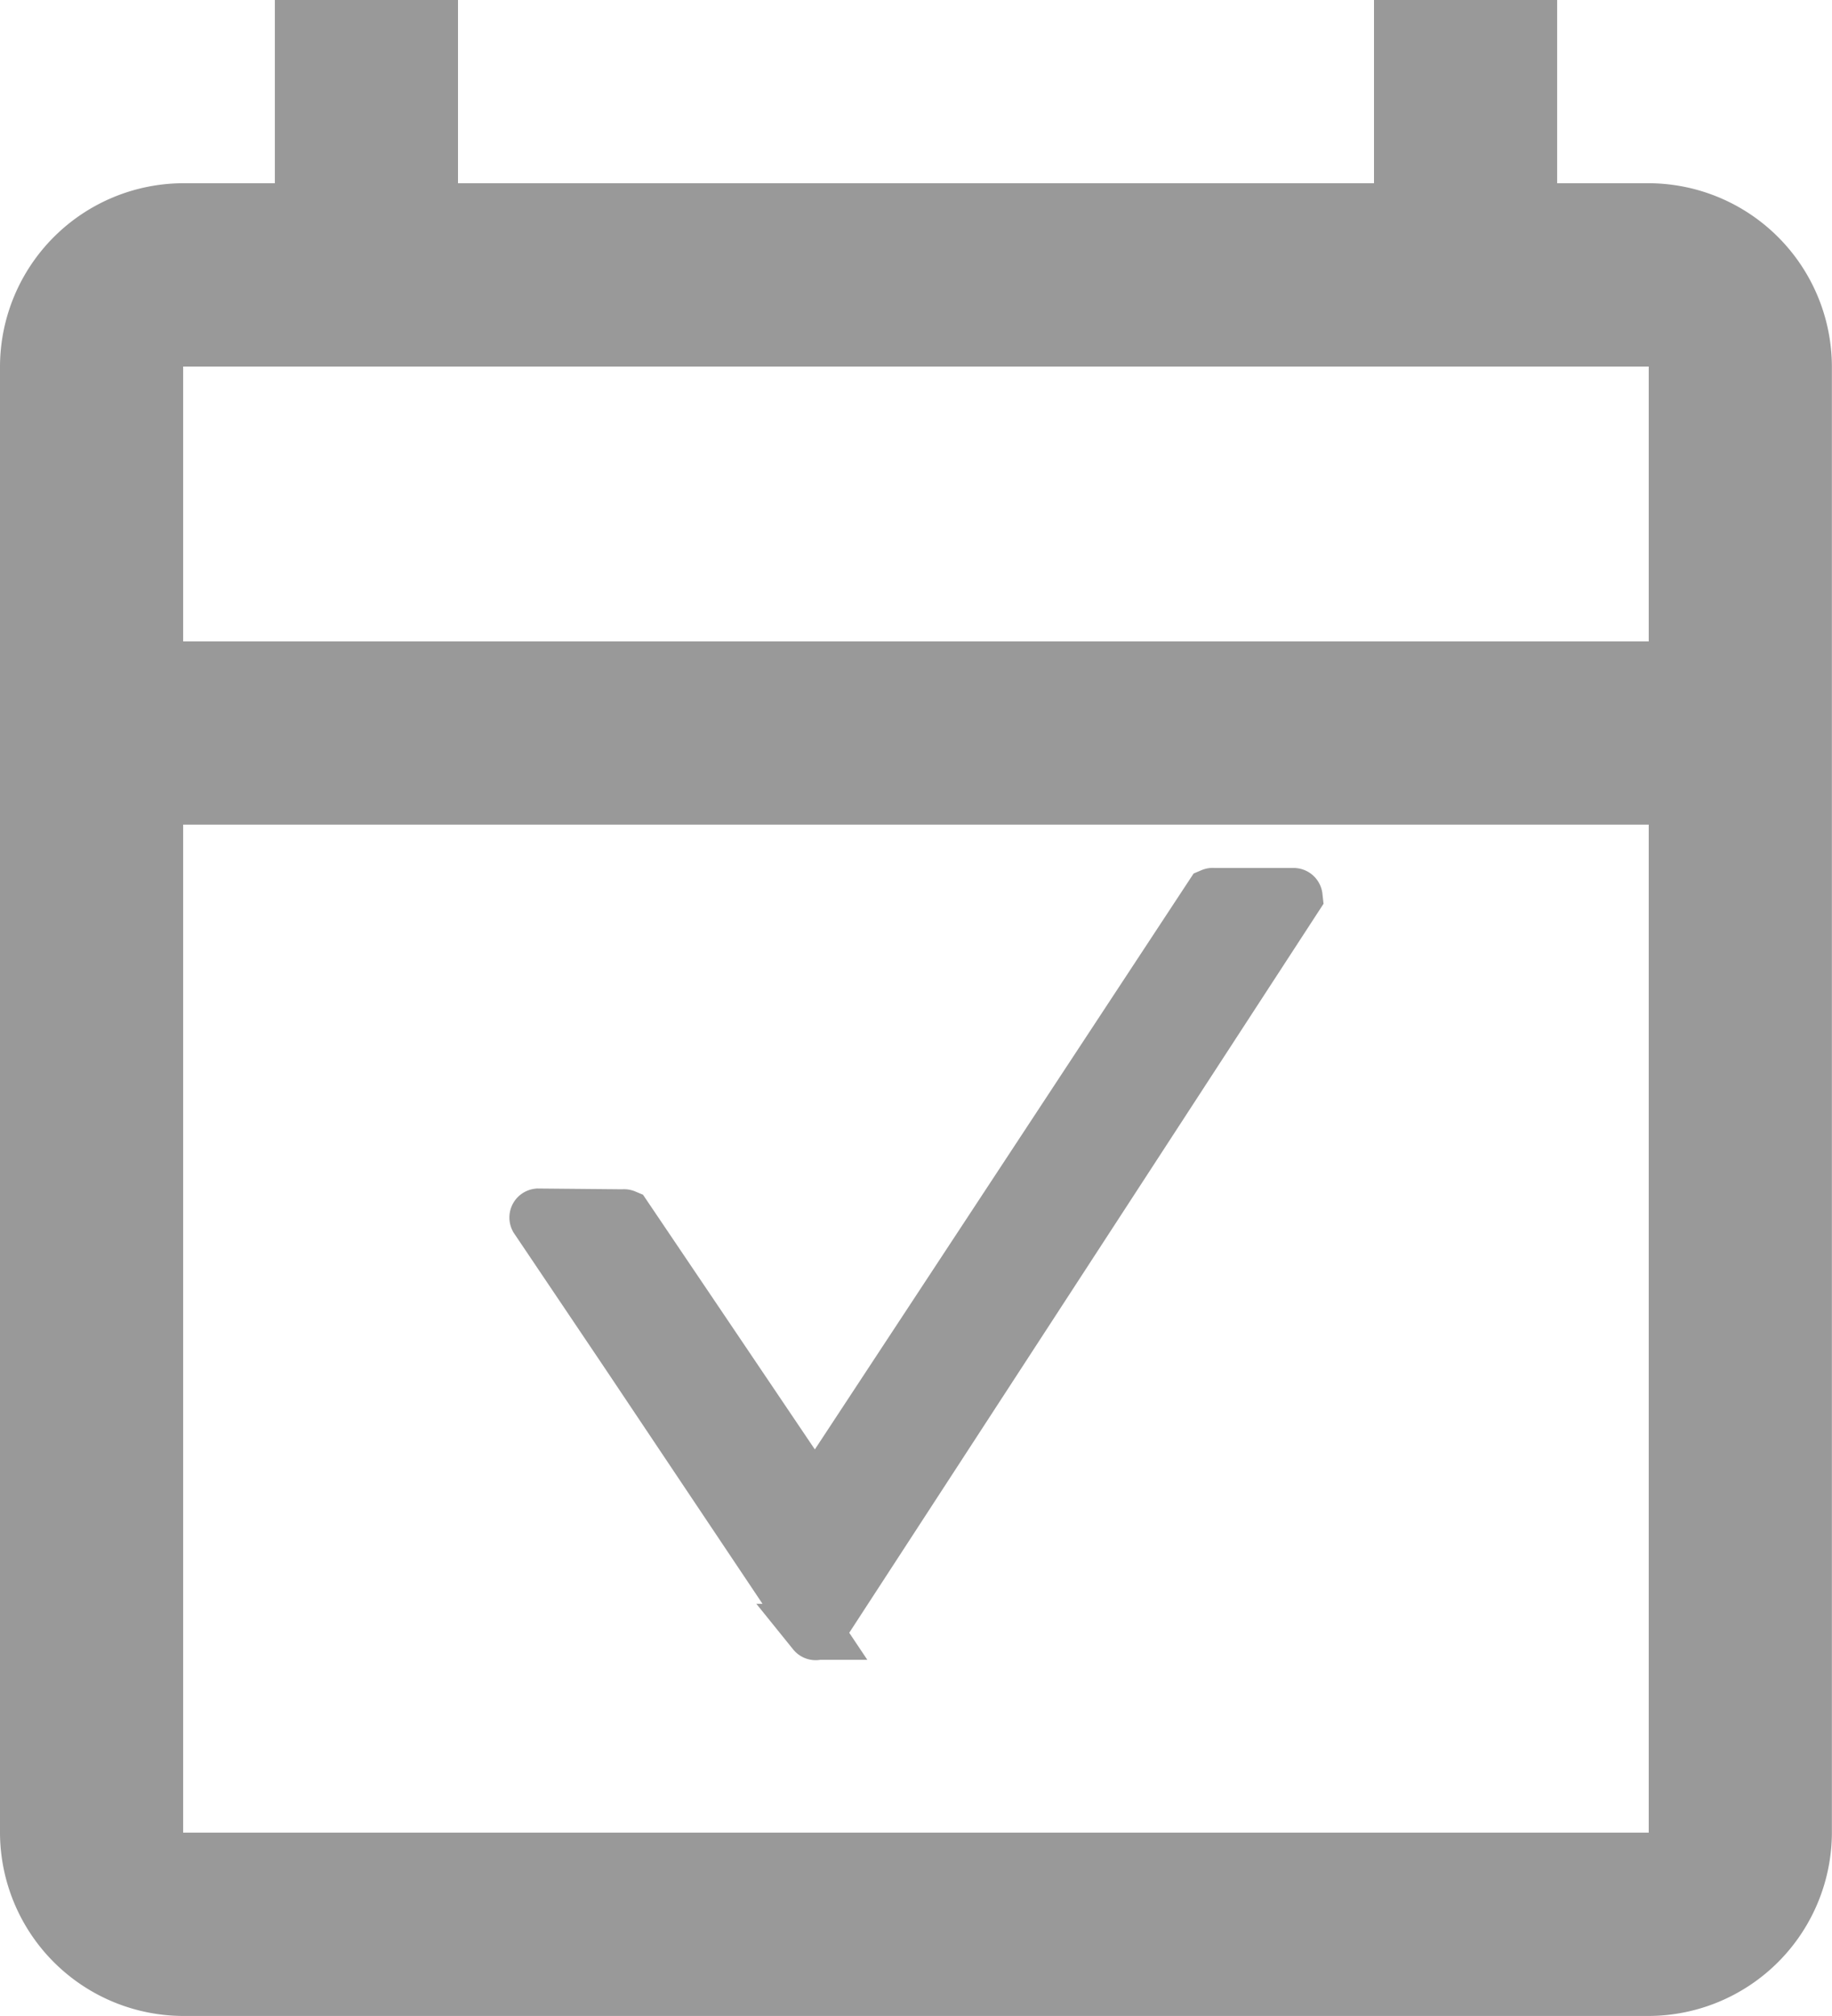 <svg xmlns="http://www.w3.org/2000/svg" width="16.364" height="18" viewBox="0 0 16.364 18">
  <g id="Group_7240" data-name="Group 7240" transform="translate(2186.152 -856.088)">
    <path id="Path_2949" data-name="Path 2949" d="M166.637,71.888h-.72a.009.009,0,0,0-.007,0l-3.541,5.382a.009.009,0,0,1-.014,0l-1.012-1.5-.684-1.013a.009.009,0,0,0-.007,0l-.763-.007a.009.009,0,0,0-.007.013l.812,1.206h0l1.666,2.489a.009.009,0,0,0,.014,0l4.271-6.562A.009.009,0,0,0,166.637,71.888Z" transform="translate(-2341.233 792.2)" fill="#999999" stroke="#999999" stroke-width="0.5"/>
    <path id="Path_2954" data-name="Path 2954" d="M16.727,2.636h-.818V1H14.273V2.636H6.091V1H4.455V2.636H3.636A1.641,1.641,0,0,0,2,4.273V17.364A1.641,1.641,0,0,0,3.636,19H16.727a1.641,1.641,0,0,0,1.636-1.636V4.273A1.641,1.641,0,0,0,16.727,2.636Zm0,14.727H3.636v-9H16.727Zm0-10.636H3.636V4.273H16.727Z" transform="translate(-2188.152 855.088)" fill="#999999"/>
  </g>
</svg>
